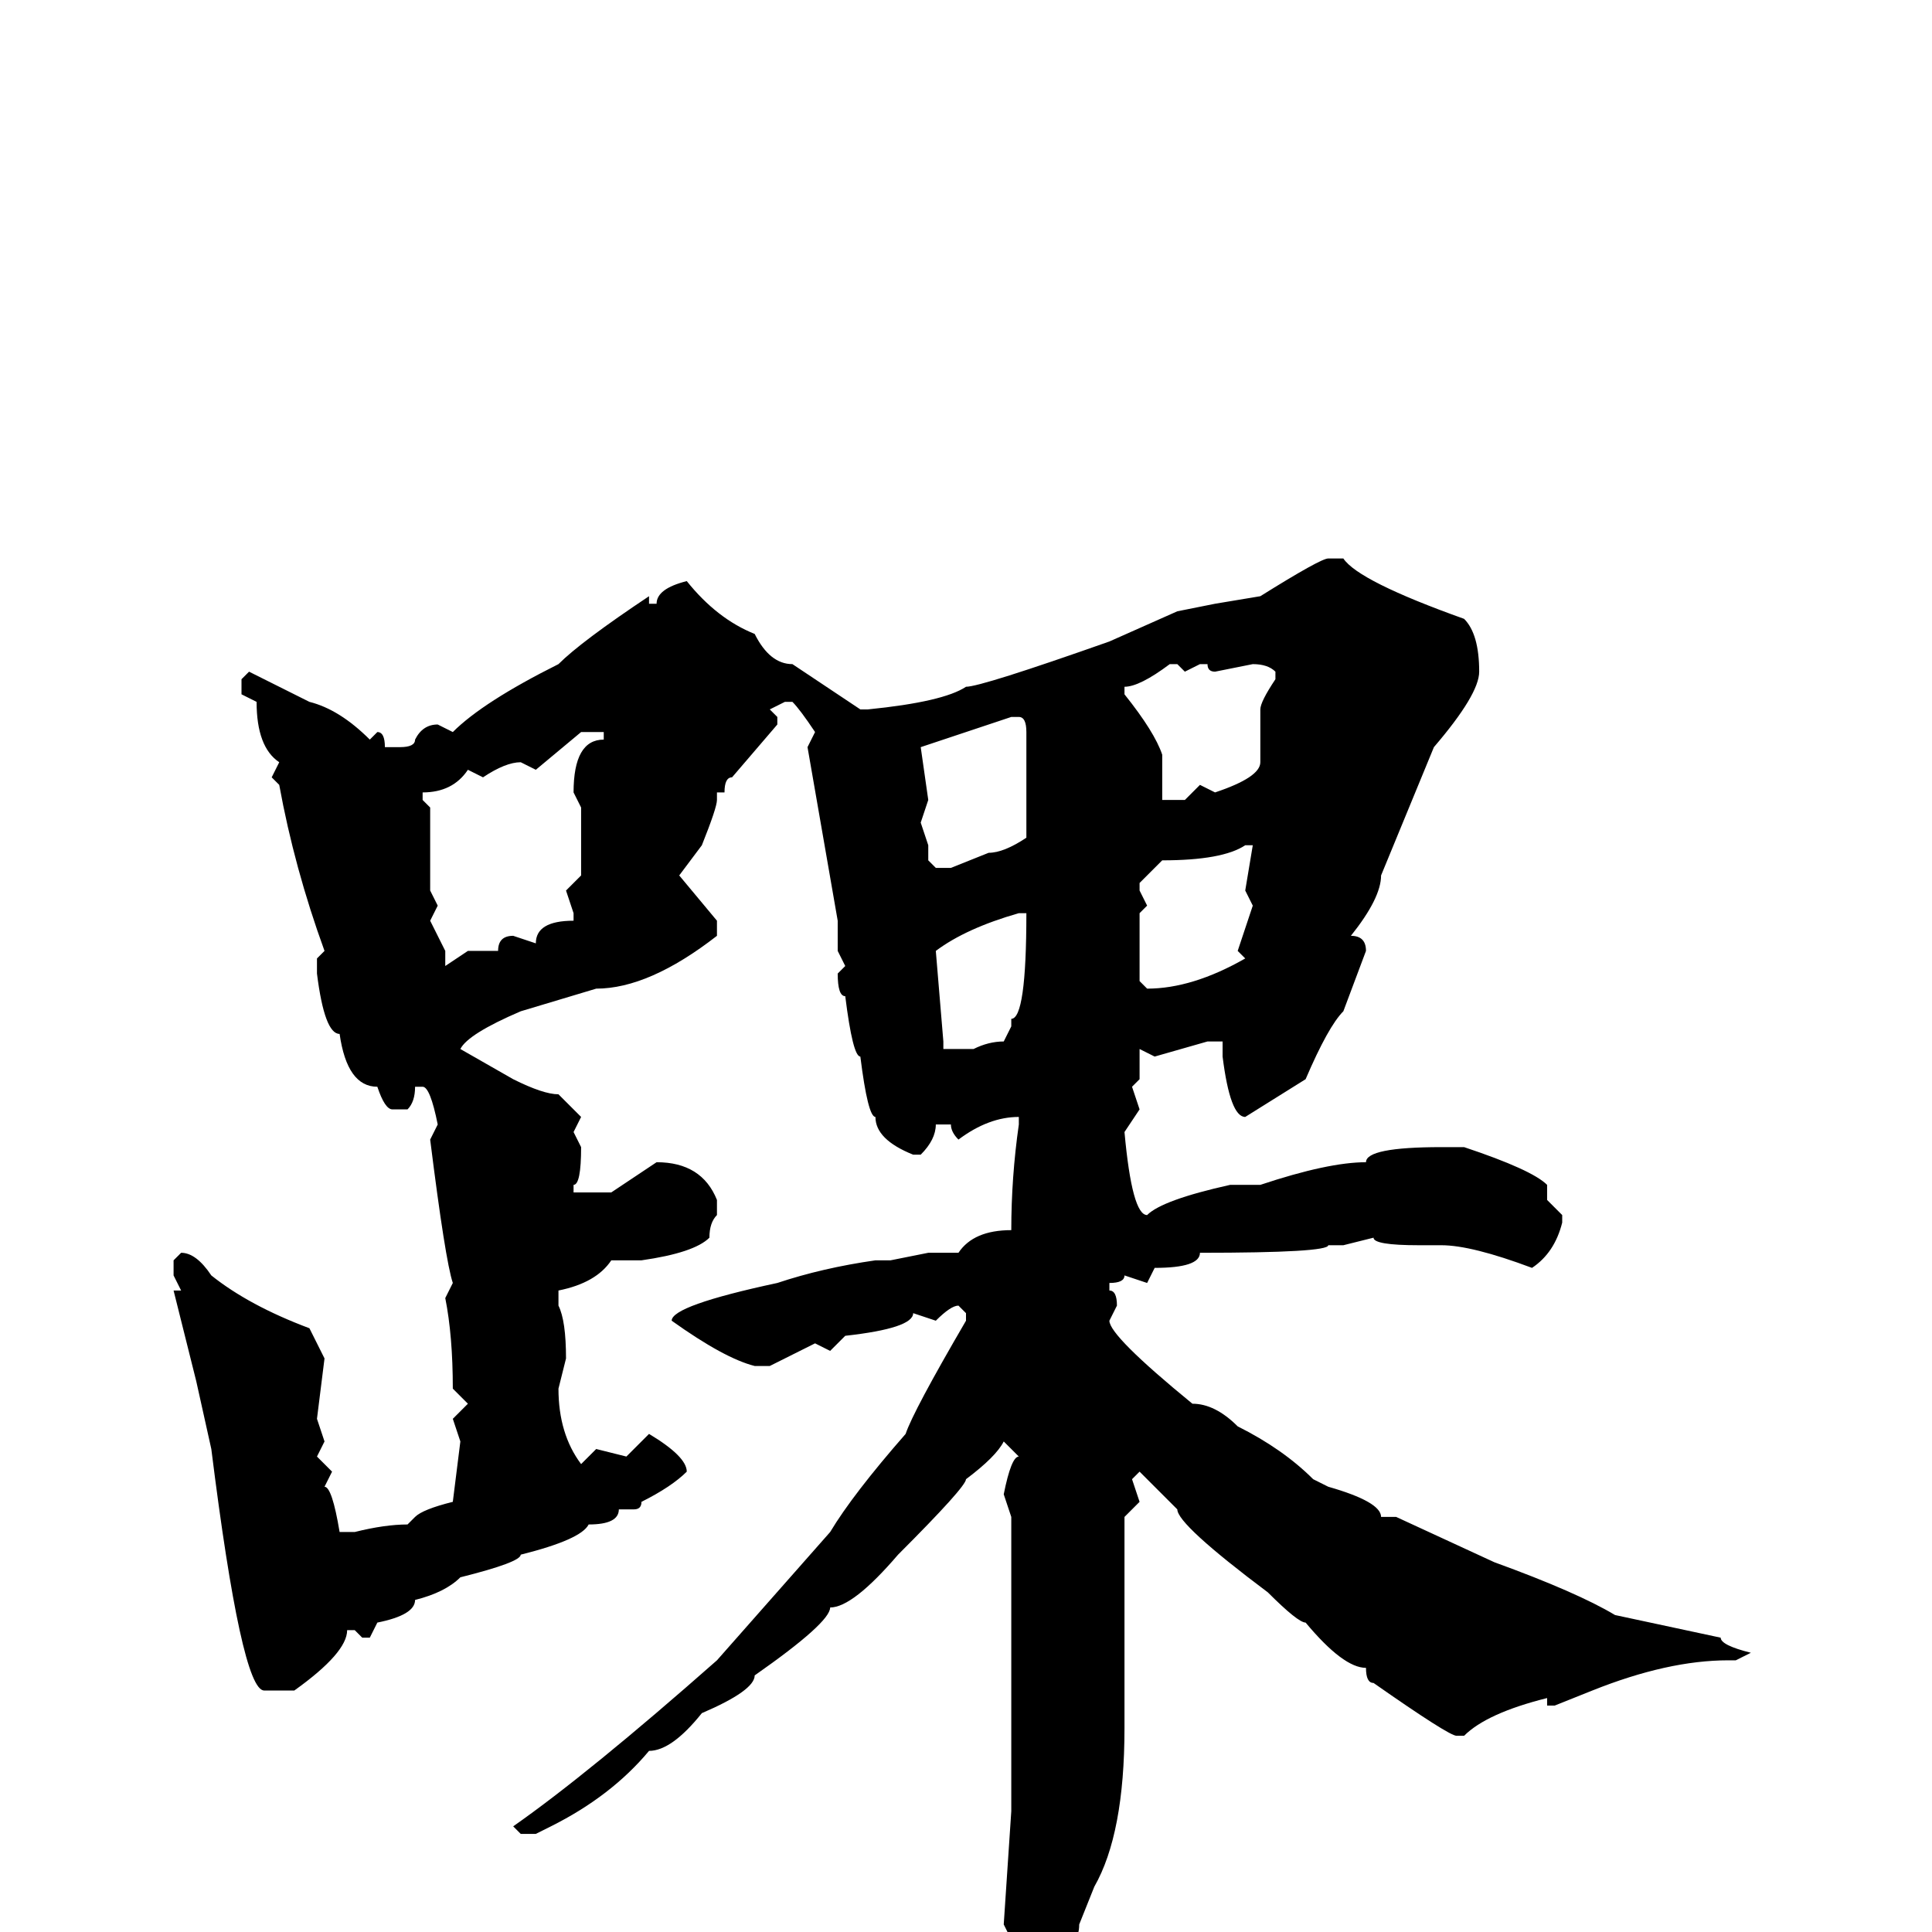 <svg xmlns="http://www.w3.org/2000/svg" viewBox="0 -256 256 256">
	<path fill="#000000" d="M176 -182H178Q180 -179 194 -174Q196 -172 196 -167Q196 -164 190 -157L183 -140Q183 -137 179 -132Q181 -132 181 -130L178 -122Q176 -120 173 -113L165 -108Q163 -108 162 -116V-118H160L153 -116L151 -117V-115V-113L150 -112L151 -109L149 -106Q150 -95 152 -95Q154 -97 163 -99H165H167Q176 -102 181 -102Q181 -104 191 -104H194Q203 -101 205 -99V-97L207 -95V-94Q206 -90 203 -88Q195 -91 191 -91H188Q182 -91 182 -92L178 -91H176Q176 -90 159 -90Q159 -88 153 -88L152 -86L149 -87Q149 -86 147 -86V-85Q148 -85 148 -83L147 -81Q147 -79 158 -70Q161 -70 164 -67Q170 -64 174 -60L176 -59Q183 -57 183 -55H185L198 -49Q209 -45 214 -42L228 -39Q228 -38 232 -37L230 -36H229Q221 -36 211 -32L206 -30H205V-31Q197 -29 194 -26H193Q192 -26 182 -33Q181 -33 181 -35Q178 -35 173 -41Q172 -41 168 -45Q156 -54 156 -56L151 -61L150 -60L151 -57L149 -55V-54V-49V-48V-47V-44V-27H148H149Q149 -13 145 -6L143 -1Q143 2 140 2Q138 6 137 6Q135 6 134 5L135 3L133 -1L134 -16V-31V-36V-41V-55L133 -58Q134 -63 135 -63L133 -65Q132 -63 128 -60Q128 -59 119 -50Q113 -43 110 -43Q110 -41 100 -34Q100 -32 93 -29Q89 -24 86 -24Q81 -18 73 -14L71 -13H69L68 -14Q78 -21 95 -36L110 -53Q113 -58 120 -66Q121 -69 128 -81V-82L127 -83Q126 -83 124 -81L121 -82Q121 -80 112 -79L110 -77L108 -78L102 -75H100Q96 -76 89 -81Q89 -83 103 -86Q109 -88 116 -89H118L123 -90H127Q129 -93 134 -93Q134 -100 135 -107V-108Q131 -108 127 -105Q126 -106 126 -107H124Q124 -105 122 -103H121Q116 -105 116 -108Q115 -108 114 -116Q113 -116 112 -124Q111 -124 111 -127L112 -128L111 -130V-134L107 -157L108 -159Q106 -162 105 -163H104L102 -162L103 -161V-160L97 -153Q96 -153 96 -151H95V-150Q95 -149 93 -144L90 -140L95 -134V-132Q86 -125 79 -125L69 -122Q62 -119 61 -117L68 -113Q72 -111 74 -111L77 -108L76 -106L77 -104Q77 -99 76 -99V-98H81L87 -102Q93 -102 95 -97V-95Q94 -94 94 -92Q92 -90 85 -89H81Q79 -86 74 -85V-83Q75 -81 75 -76L74 -72Q74 -66 77 -62L79 -64L83 -63L86 -66Q91 -63 91 -61Q89 -59 85 -57Q85 -56 84 -56H82Q82 -54 78 -54Q77 -52 69 -50Q69 -49 61 -47Q59 -45 55 -44Q55 -42 50 -41L49 -39H48L47 -40H46Q46 -37 39 -32H36H35Q32 -32 28 -64L26 -73L23 -85H24L23 -87V-89L24 -90Q26 -90 28 -87Q33 -83 41 -80L43 -76L42 -68L43 -65L42 -63L44 -61L43 -59Q44 -59 45 -53H47Q51 -54 54 -54L55 -55Q56 -56 60 -57L61 -65L60 -68L62 -70L60 -72Q60 -79 59 -84L60 -86Q59 -89 57 -105L58 -107Q57 -112 56 -112H55Q55 -110 54 -109H52Q51 -109 50 -112Q46 -112 45 -119Q43 -119 42 -127V-129L43 -130Q39 -141 37 -152L36 -153L37 -155Q34 -157 34 -163L32 -164V-166L33 -167L41 -163Q45 -162 49 -158L50 -159Q51 -159 51 -157H53Q55 -157 55 -158Q56 -160 58 -160L60 -159Q64 -163 74 -168Q77 -171 86 -177V-176H87Q87 -178 91 -179Q95 -174 100 -172Q102 -168 105 -168L114 -162H115Q125 -163 128 -165Q130 -165 147 -171L156 -175L161 -176L167 -177Q175 -182 176 -182ZM157 -167L156 -168H155Q151 -165 149 -165V-164Q153 -159 154 -156V-155V-153V-150H157L159 -152L161 -151Q167 -153 167 -155V-156V-162Q167 -163 169 -166V-167Q168 -168 166 -168L161 -167Q160 -167 160 -168H159ZM122 -157L123 -150L122 -147L123 -144V-142L124 -141H126L131 -143Q133 -143 136 -145V-148V-149V-151V-154V-158V-159Q136 -161 135 -161H134L122 -157ZM71 -154L69 -155Q67 -155 64 -153L62 -154Q60 -151 56 -151V-150L57 -149V-138L58 -136L57 -134L59 -130V-128L62 -130H66Q66 -132 68 -132L71 -131Q71 -134 76 -134V-135L75 -138L77 -140V-142V-145V-149L76 -151Q76 -158 80 -158V-159H77ZM151 -139V-138L152 -136L151 -135V-130V-129V-126L152 -125Q158 -125 165 -129L164 -130L166 -136L165 -138L166 -144H165Q162 -142 154 -142ZM124 -130L125 -118V-117H126H129Q131 -118 133 -118L134 -120V-121Q136 -121 136 -135H135Q128 -133 124 -130Z"/>
</svg>